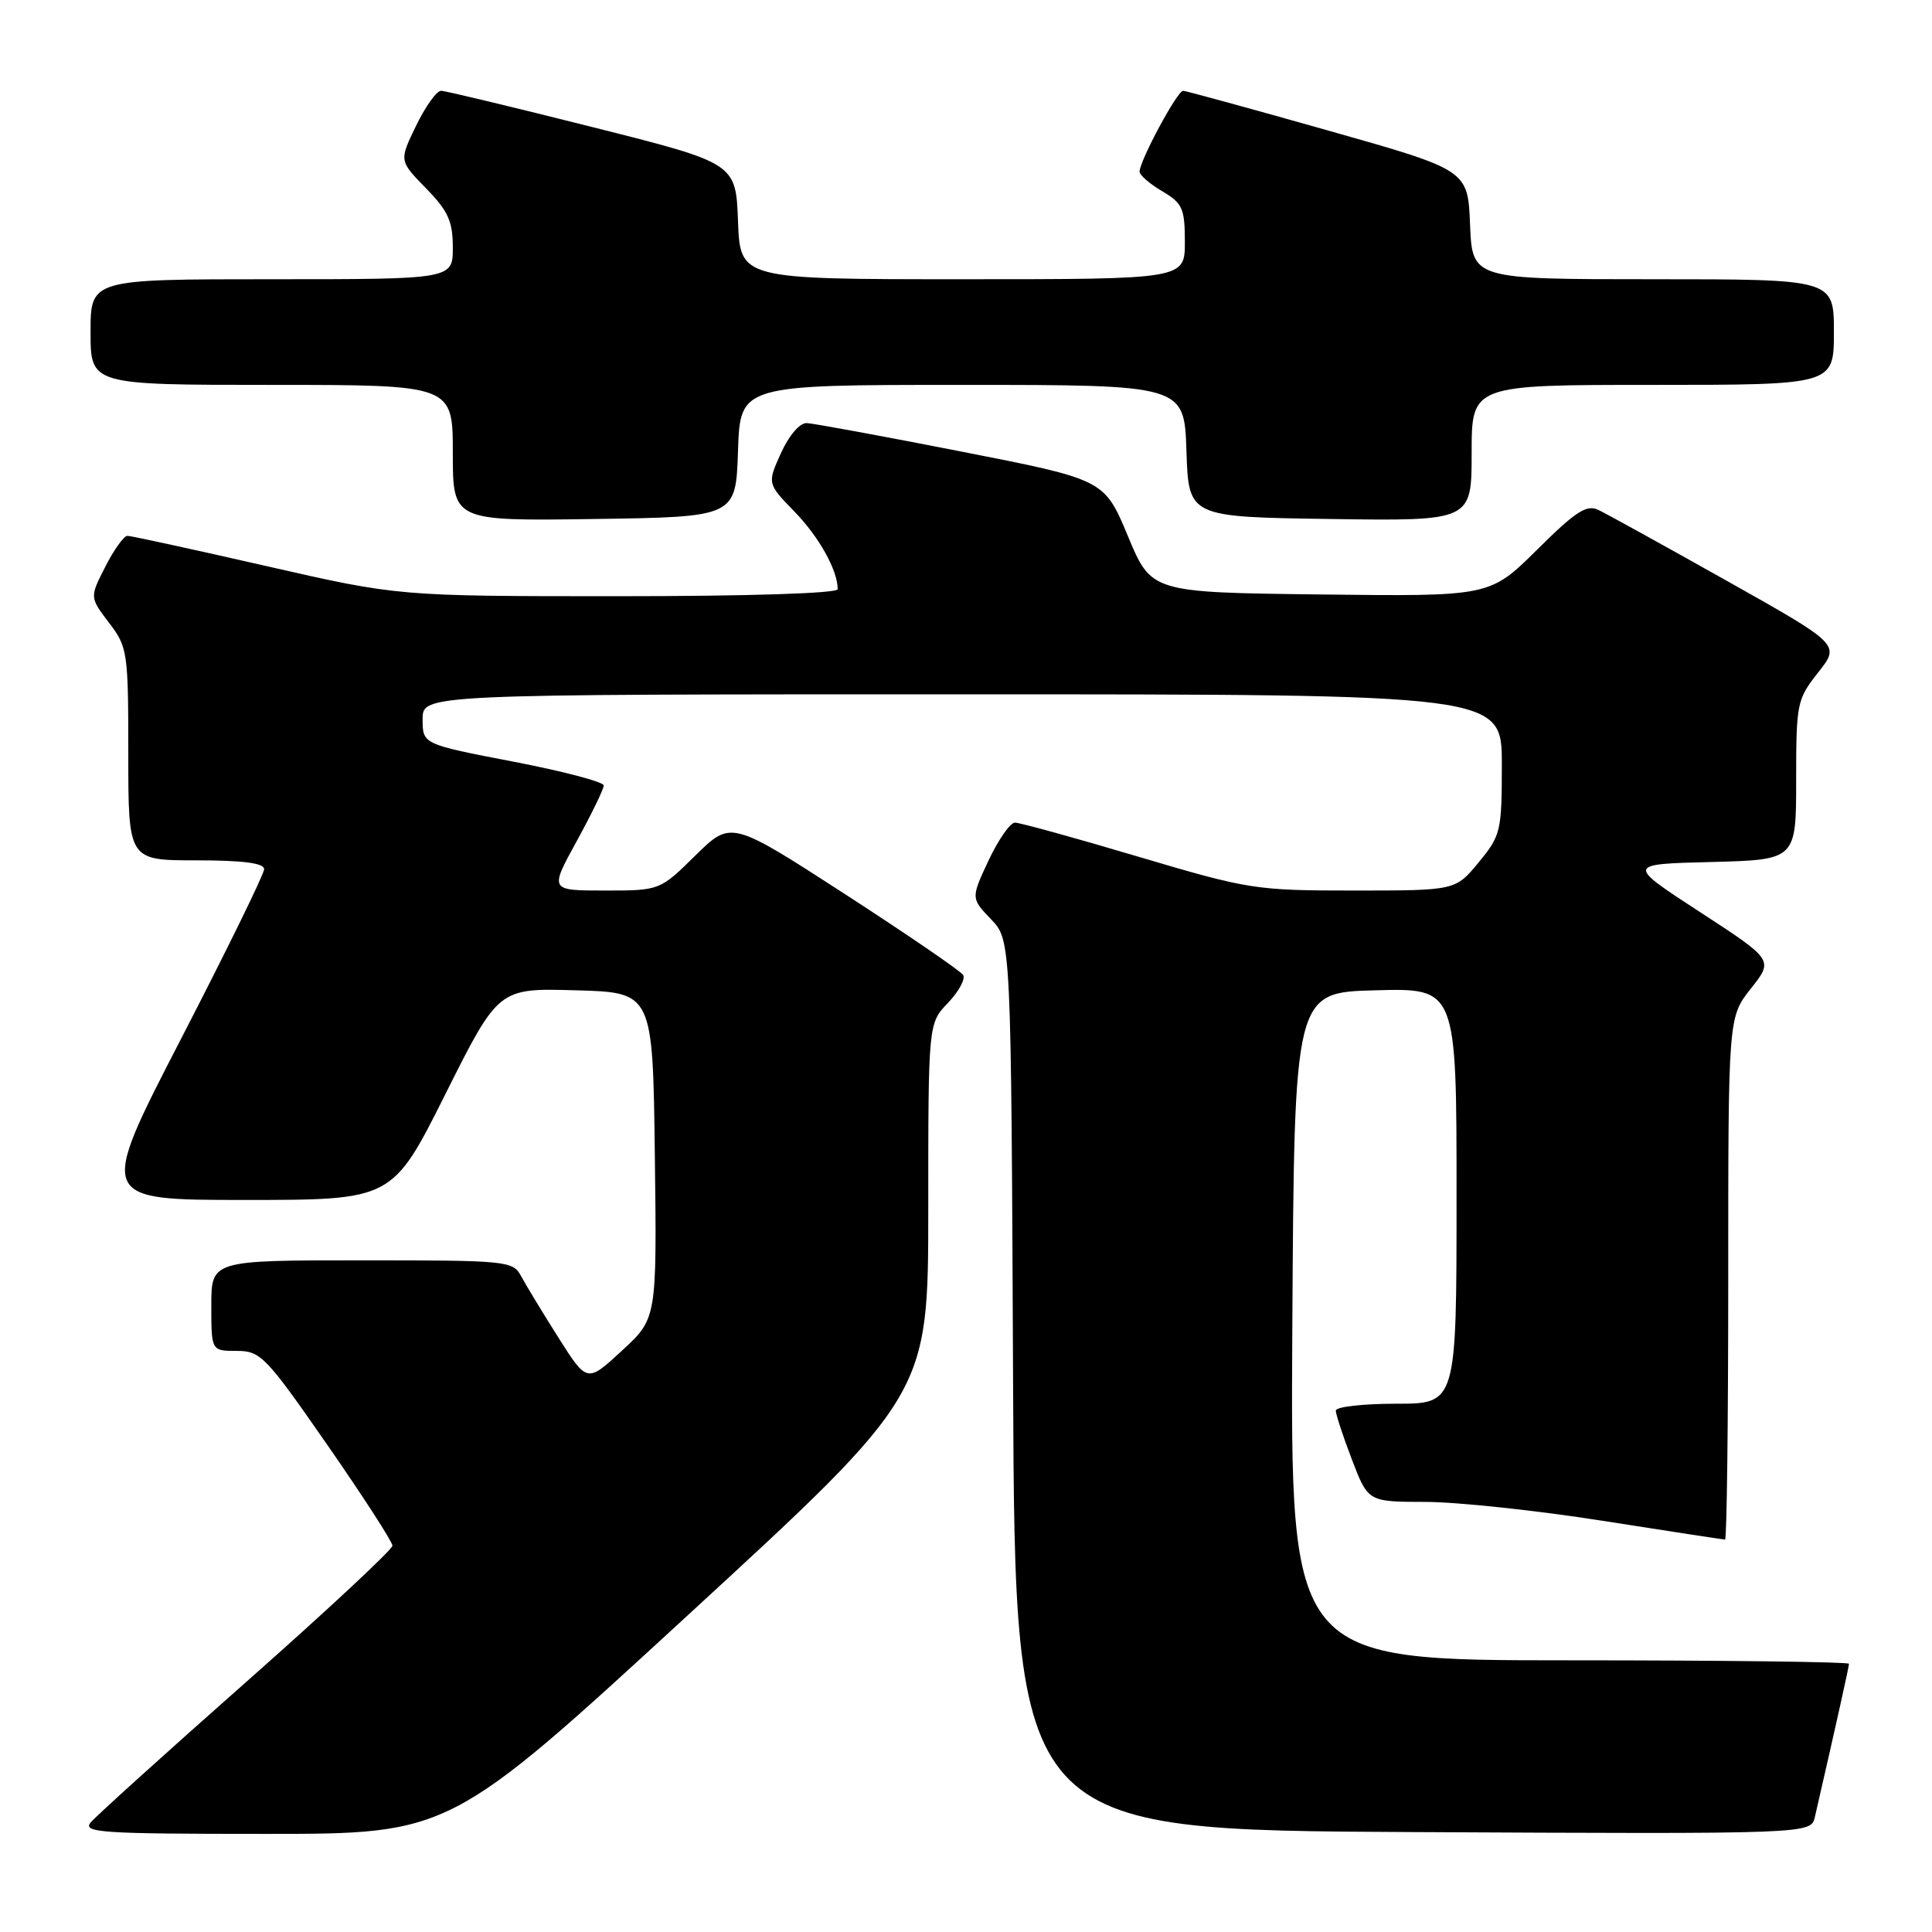 <?xml version="1.0" encoding="UTF-8" standalone="no"?>
<!DOCTYPE svg PUBLIC "-//W3C//DTD SVG 1.1//EN" "http://www.w3.org/Graphics/SVG/1.1/DTD/svg11.dtd" >
<svg xmlns="http://www.w3.org/2000/svg" xmlns:xlink="http://www.w3.org/1999/xlink" version="1.1" viewBox="0 0 256 256">
 <g >
 <path fill="currentColor"
d=" M 91.32 213.86 C 123.00 184.73 123.00 184.73 123.00 160.17 C 123.00 135.61 123.00 135.61 125.61 132.89 C 127.04 131.39 127.95 129.72 127.62 129.19 C 127.29 128.66 120.23 123.83 111.94 118.46 C 96.87 108.71 96.87 108.71 92.15 113.35 C 87.43 118.00 87.43 118.00 80.12 118.00 C 72.82 118.00 72.82 118.00 76.41 111.47 C 78.38 107.87 80.00 104.55 80.00 104.08 C 80.00 103.61 74.60 102.19 68.00 100.92 C 56.00 98.61 56.00 98.61 56.00 95.30 C 56.00 92.00 56.00 92.00 127.50 92.00 C 199.00 92.00 199.00 92.00 199.00 101.27 C 199.00 110.15 198.87 110.70 195.93 114.27 C 192.85 118.00 192.85 118.00 179.40 118.00 C 166.36 118.00 165.46 117.86 150.78 113.50 C 142.45 111.02 135.11 109.00 134.48 109.00 C 133.86 109.00 132.29 111.26 130.99 114.01 C 128.65 119.02 128.65 119.02 131.32 121.81 C 133.98 124.59 133.98 124.59 134.24 183.55 C 134.50 242.50 134.50 242.50 187.23 242.76 C 239.96 243.02 239.96 243.02 240.48 240.76 C 243.26 228.67 245.00 220.84 245.00 220.46 C 245.00 220.21 228.35 220.00 207.99 220.00 C 170.98 220.00 170.98 220.00 171.24 175.75 C 171.50 131.50 171.50 131.50 182.25 131.22 C 193.00 130.93 193.00 130.93 193.00 158.47 C 193.00 186.00 193.00 186.00 185.00 186.00 C 180.60 186.00 177.00 186.41 177.00 186.91 C 177.00 187.41 177.96 190.34 179.14 193.41 C 181.28 199.00 181.28 199.00 188.89 199.01 C 193.07 199.02 203.62 200.14 212.33 201.51 C 221.04 202.88 228.35 204.00 228.58 204.00 C 228.81 204.00 229.00 188.43 229.00 169.39 C 229.00 134.79 229.00 134.79 232.00 130.99 C 235.01 127.20 235.01 127.20 225.25 120.85 C 215.50 114.50 215.50 114.50 226.75 114.22 C 238.00 113.93 238.00 113.93 238.00 103.36 C 238.00 93.18 238.11 92.65 240.92 89.10 C 243.84 85.41 243.84 85.41 228.79 76.95 C 220.51 72.30 212.87 68.08 211.82 67.58 C 210.24 66.81 208.82 67.73 203.66 72.85 C 197.41 79.04 197.41 79.04 174.98 78.77 C 152.56 78.50 152.56 78.50 149.45 71.03 C 146.33 63.55 146.33 63.55 127.41 59.84 C 117.01 57.80 107.78 56.10 106.90 56.06 C 105.97 56.03 104.55 57.68 103.48 60.04 C 101.66 64.07 101.66 64.07 105.27 67.79 C 108.53 71.14 111.00 75.57 111.00 78.07 C 111.00 78.62 99.28 79.00 81.89 79.00 C 52.78 79.00 52.78 79.00 35.26 75.00 C 25.62 72.80 17.35 71.00 16.89 71.00 C 16.42 71.00 15.10 72.83 13.96 75.08 C 11.88 79.15 11.88 79.15 14.44 82.51 C 16.91 85.74 17.00 86.38 17.00 99.93 C 17.00 114.00 17.00 114.00 26.00 114.00 C 32.18 114.00 35.00 114.36 35.00 115.17 C 35.00 115.81 30.04 125.93 23.98 137.67 C 12.97 159.00 12.97 159.00 32.48 159.00 C 51.99 159.00 51.99 159.00 59.02 144.97 C 66.05 130.93 66.05 130.93 76.27 131.22 C 86.50 131.50 86.50 131.50 86.77 153.11 C 87.04 174.71 87.04 174.71 82.41 178.97 C 77.79 183.24 77.79 183.24 73.98 177.22 C 71.89 173.91 69.67 170.26 69.05 169.10 C 67.97 167.07 67.22 167.00 47.96 167.00 C 28.00 167.00 28.00 167.00 28.00 173.00 C 28.00 179.00 28.00 179.00 31.36 179.00 C 34.53 179.00 35.21 179.70 43.36 191.44 C 48.11 198.28 52.00 204.30 52.00 204.81 C 52.00 205.32 43.29 213.44 32.64 222.85 C 21.99 232.26 12.71 240.65 12.02 241.48 C 10.89 242.83 13.45 243.00 35.20 243.00 C 59.64 243.00 59.64 243.00 91.32 213.86 Z  M 97.79 59.75 C 98.08 51.00 98.08 51.00 127.50 51.00 C 156.92 51.00 156.92 51.00 157.21 59.75 C 157.50 68.50 157.50 68.50 176.25 68.77 C 195.00 69.04 195.00 69.04 195.00 60.02 C 195.00 51.00 195.00 51.00 219.00 51.00 C 243.00 51.00 243.00 51.00 243.00 44.00 C 243.00 37.00 243.00 37.00 219.04 37.00 C 195.09 37.00 195.09 37.00 194.79 29.77 C 194.50 22.53 194.50 22.53 176.00 17.30 C 165.82 14.42 157.17 12.05 156.77 12.03 C 156.01 12.00 151.00 21.31 151.00 22.75 C 151.00 23.20 152.35 24.37 154.00 25.34 C 156.69 26.93 157.00 27.62 157.00 32.06 C 157.00 37.00 157.00 37.00 127.54 37.00 C 98.08 37.00 98.08 37.00 97.79 29.31 C 97.50 21.62 97.50 21.62 78.50 16.84 C 68.05 14.21 59.03 12.04 58.45 12.03 C 57.87 12.01 56.38 14.09 55.14 16.65 C 52.88 21.30 52.88 21.30 56.44 24.94 C 59.38 27.95 60.00 29.32 60.00 32.79 C 60.00 37.00 60.00 37.00 36.00 37.00 C 12.00 37.00 12.00 37.00 12.00 44.00 C 12.00 51.00 12.00 51.00 36.00 51.00 C 60.00 51.00 60.00 51.00 60.00 60.02 C 60.00 69.04 60.00 69.04 78.75 68.77 C 97.50 68.50 97.50 68.50 97.79 59.75 Z "/>
</g>
</svg>